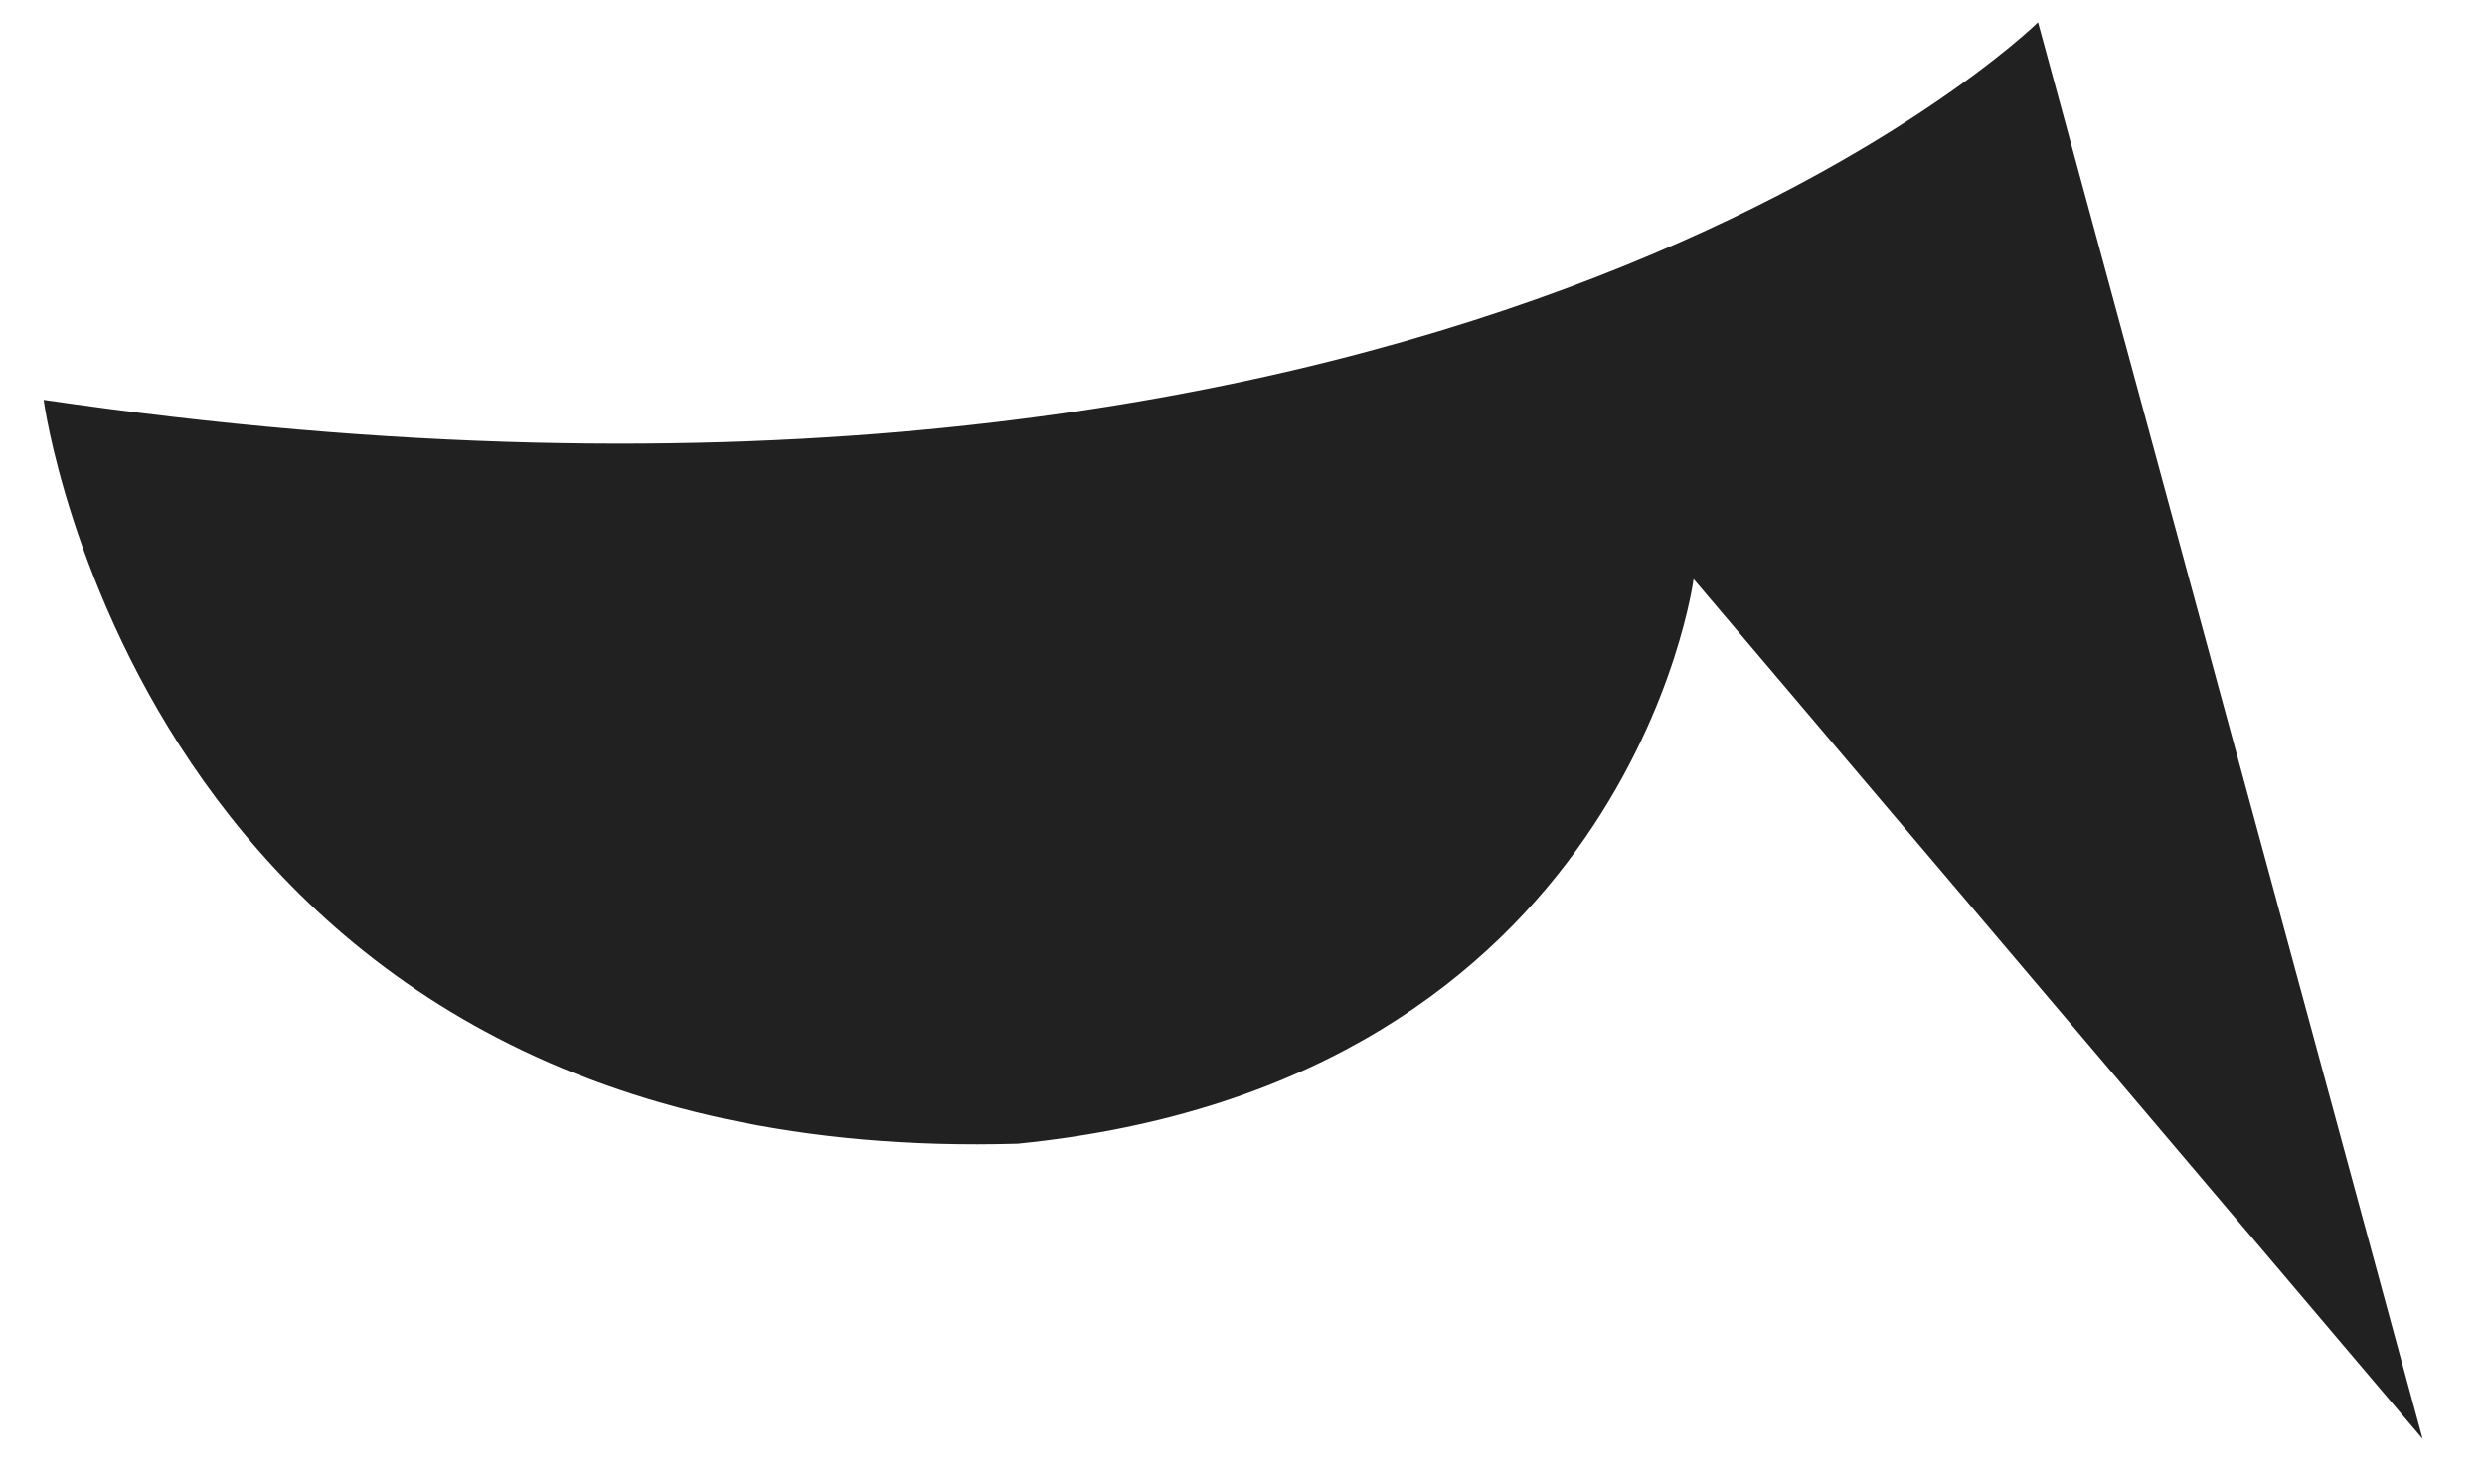 <svg xmlns="http://www.w3.org/2000/svg" viewBox="0 0 56.99 34.03"><defs><style>.cls-1{fill:#212121;}.cls-2{fill:none;}</style></defs><g id="Layer_2" data-name="Layer 2"><g id="Calque_1" data-name="Calque 1"><path class="cls-1" d="M46.74.51S33.19,13.88,1,9.17c0,0,2.35,17.64,22.34,17.06,14-1.4,15.5-12.95,15.5-12.95L55.56,33Z"/><rect class="cls-2" width="56.99" height="34.03"/></g></g></svg>